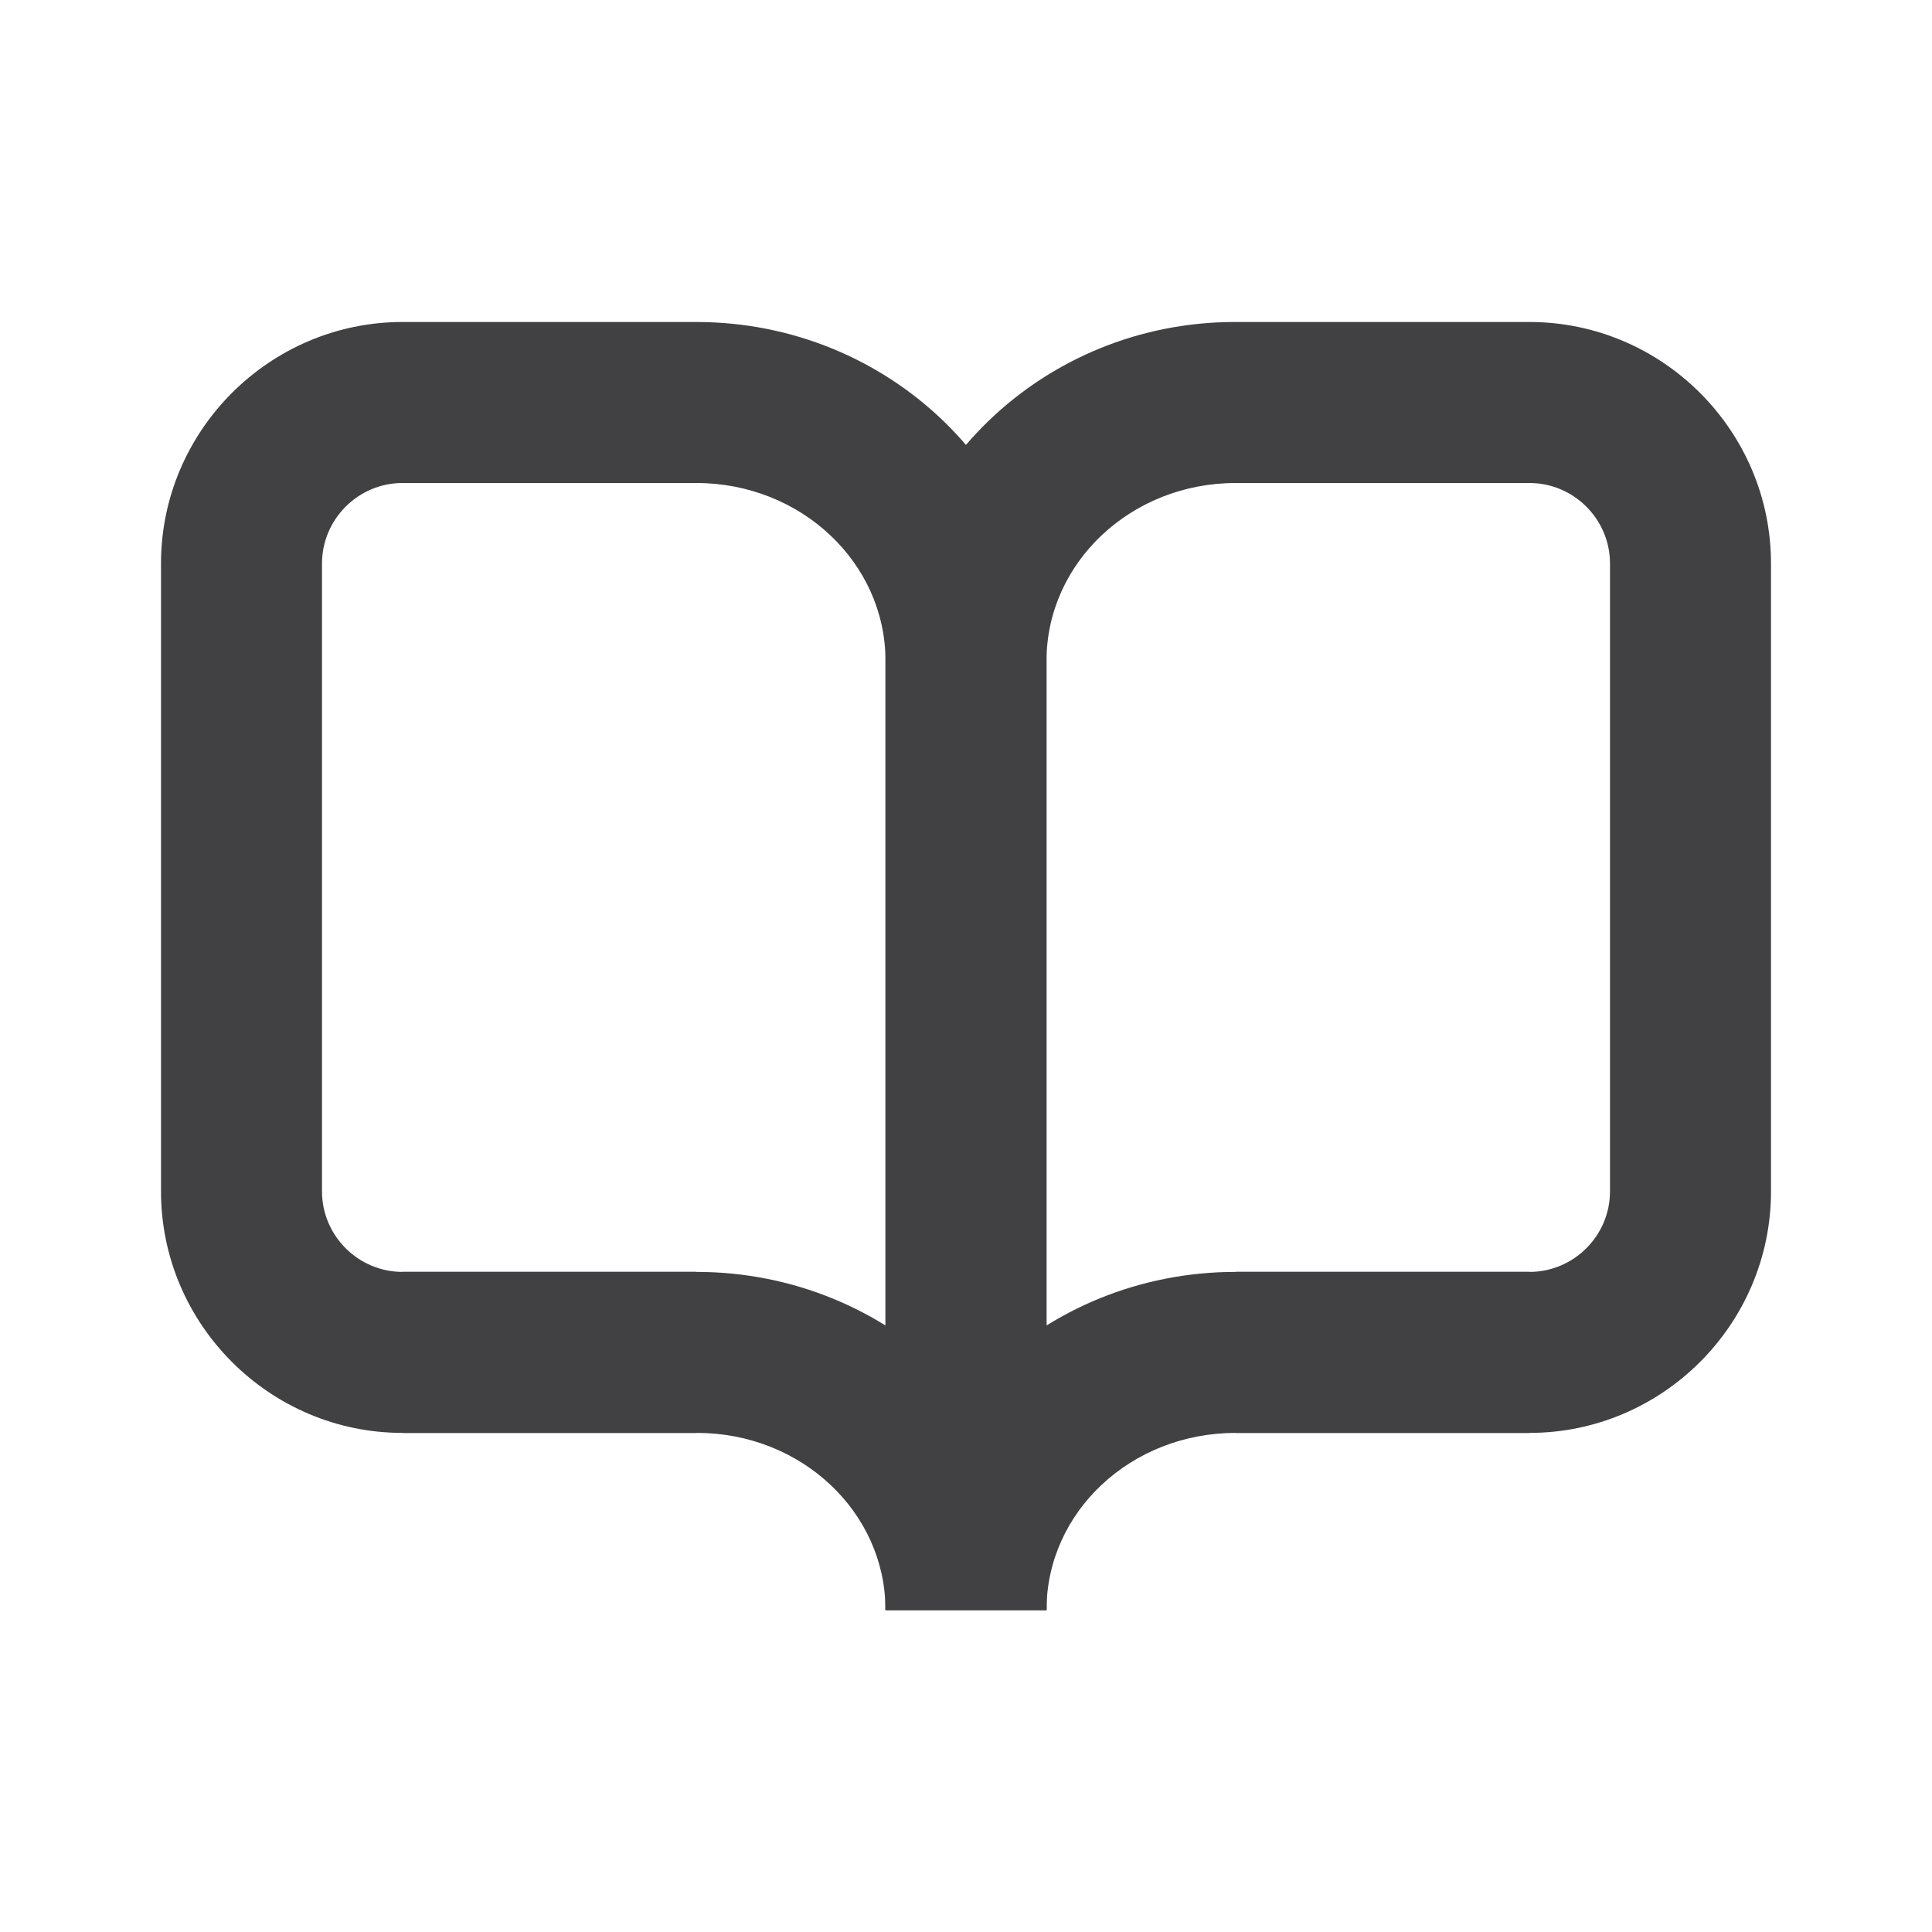 <svg width="24" height="24" viewBox="0 0 24 24" fill="none" xmlns="http://www.w3.org/2000/svg">
<path d="M13 20H11V8.21C11 6.99 9.95 6 8.65 6H5C4.45 6 4 6.45 4 7V14.8C4 15.35 4.45 15.8 5 15.8H8.65V17.8H5C3.35 17.8 2 16.45 2 14.8V7C2 5.35 3.35 4 5 4H8.65C11.05 4 13 5.89 13 8.21V20Z" fill="#414042"/>
<path d="M13 20H11C11 18.78 9.95 17.8 8.66 17.8H5V15.8H8.65C11.05 15.8 13 17.68 13 20Z" fill="#414042"/>
<path d="M13 20H11V8.21C11 5.89 12.95 4 15.34 4H19C20.65 4 22 5.35 22 7V14.8C22 16.45 20.65 17.8 19 17.8H15.35V15.8H19C19.55 15.8 20 15.35 20 14.8V7C20 6.45 19.55 6 19 6H15.35C14.05 6 13 6.99 13 8.21V20Z" fill="#414042"/>
<path d="M13 20H11C11 17.68 12.95 15.8 15.35 15.8H19V17.8H15.35C14.05 17.8 13 18.78 13 20Z" fill="#414042"/>
</svg>
